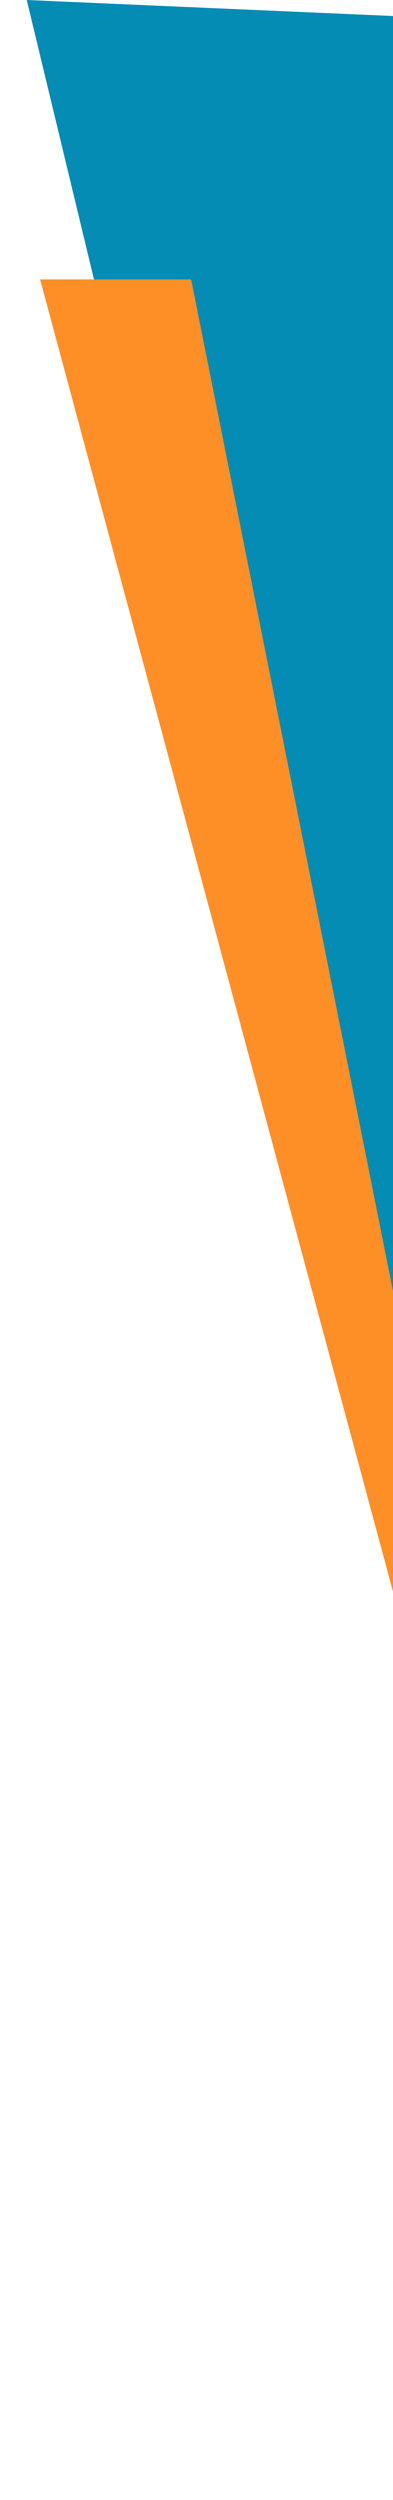 <svg width="147" height="935" viewBox="0 0 147 935" fill="none" xmlns="http://www.w3.org/2000/svg">
<path d="M204.5 8.5L10 0L204.5 808V8.5Z" fill="#048CB4"/>
<g filter="url(#filter0_d)">
<path d="M71.5 100.5L15 100.5L233.865 914.288L71.5 100.5Z" fill="#FD8F26"/>
</g>
<defs>
<filter id="filter0_d" x="0" y="75.512" width="298.623" height="858.58" filterUnits="userSpaceOnUse" color-interpolation-filters="sRGB">
<feFlood flood-opacity="0" result="BackgroundImageFix"/>
<feColorMatrix in="SourceAlpha" type="matrix" values="0 0 0 0 0 0 0 0 0 0 0 0 0 0 0 0 0 0 127 0"/>
<feOffset dy="4"/>
<feGaussianBlur stdDeviation="7.5"/>
<feColorMatrix type="matrix" values="0 0 0 0 0 0 0 0 0 0 0 0 0 0 0 0 0 0 0.25 0"/>
<feBlend mode="normal" in2="BackgroundImageFix" result="effect1_dropShadow"/>
<feBlend mode="normal" in="SourceGraphic" in2="effect1_dropShadow" result="shape"/>
</filter>
</defs>
</svg>
